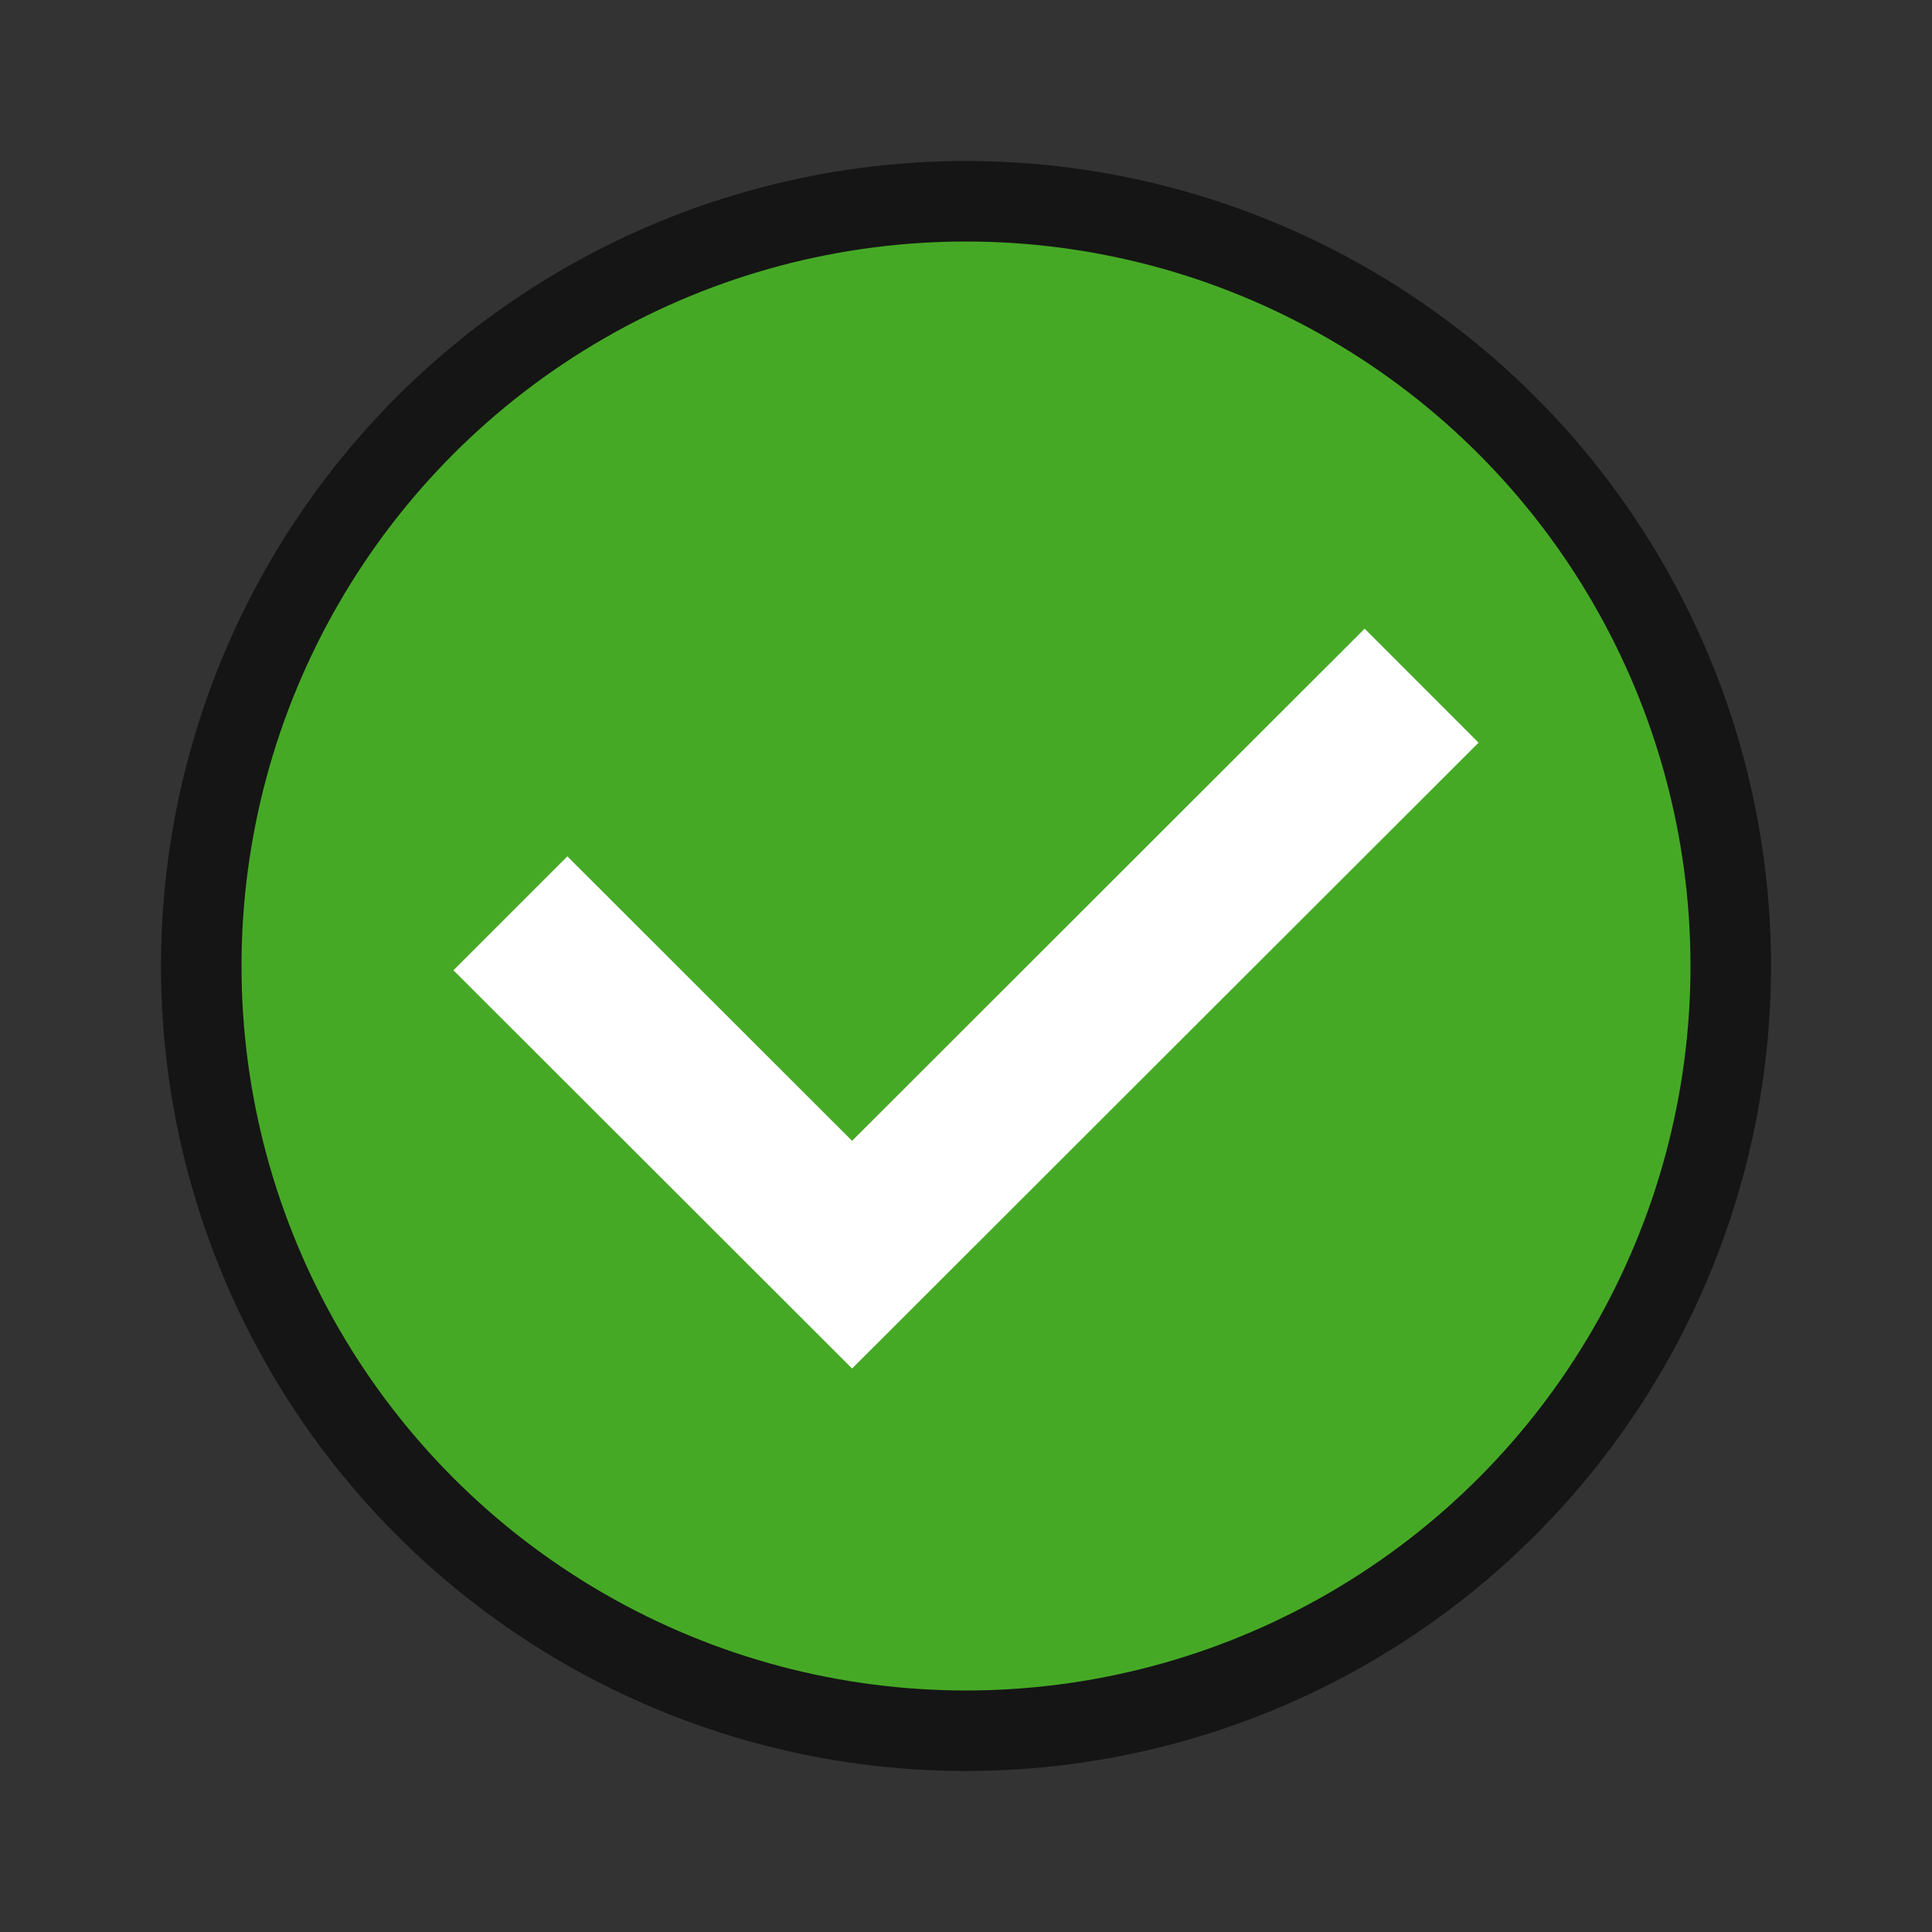 <svg xmlns="http://www.w3.org/2000/svg" viewBox="0 0 24 24"><rect x="0" y="0" width="24" height="24" fill="#333333" stroke="none"/><circle cx="12" cy="12" r="9" opacity=".6" stroke="#000" stroke-width="2" stroke-linecap="round" stroke-linejoin="round" stroke-opacity=".987"/><circle cx="12" cy="12" r="9" fill="#46a926"/><path style="line-height:normal;font-variant-ligatures:normal;font-variant-position:normal;font-variant-caps:normal;font-variant-numeric:normal;font-variant-alternates:normal;font-feature-settings:normal;text-indent:0;text-align:start;text-decoration-line:none;text-decoration-style:solid;text-decoration-color:#000;text-transform:none;text-orientation:mixed;white-space:normal;shape-padding:0;isolation:auto;mix-blend-mode:normal;solid-color:#000;solid-opacity:1;marker:none" d="M16.952 7.81l-6.367 6.362-3.537-3.534-1.415 1.415L10.585 17l7.782-7.774z" color="#000" font-weight="400" font-family="sans-serif" overflow="visible" fill="#fff"/></svg>